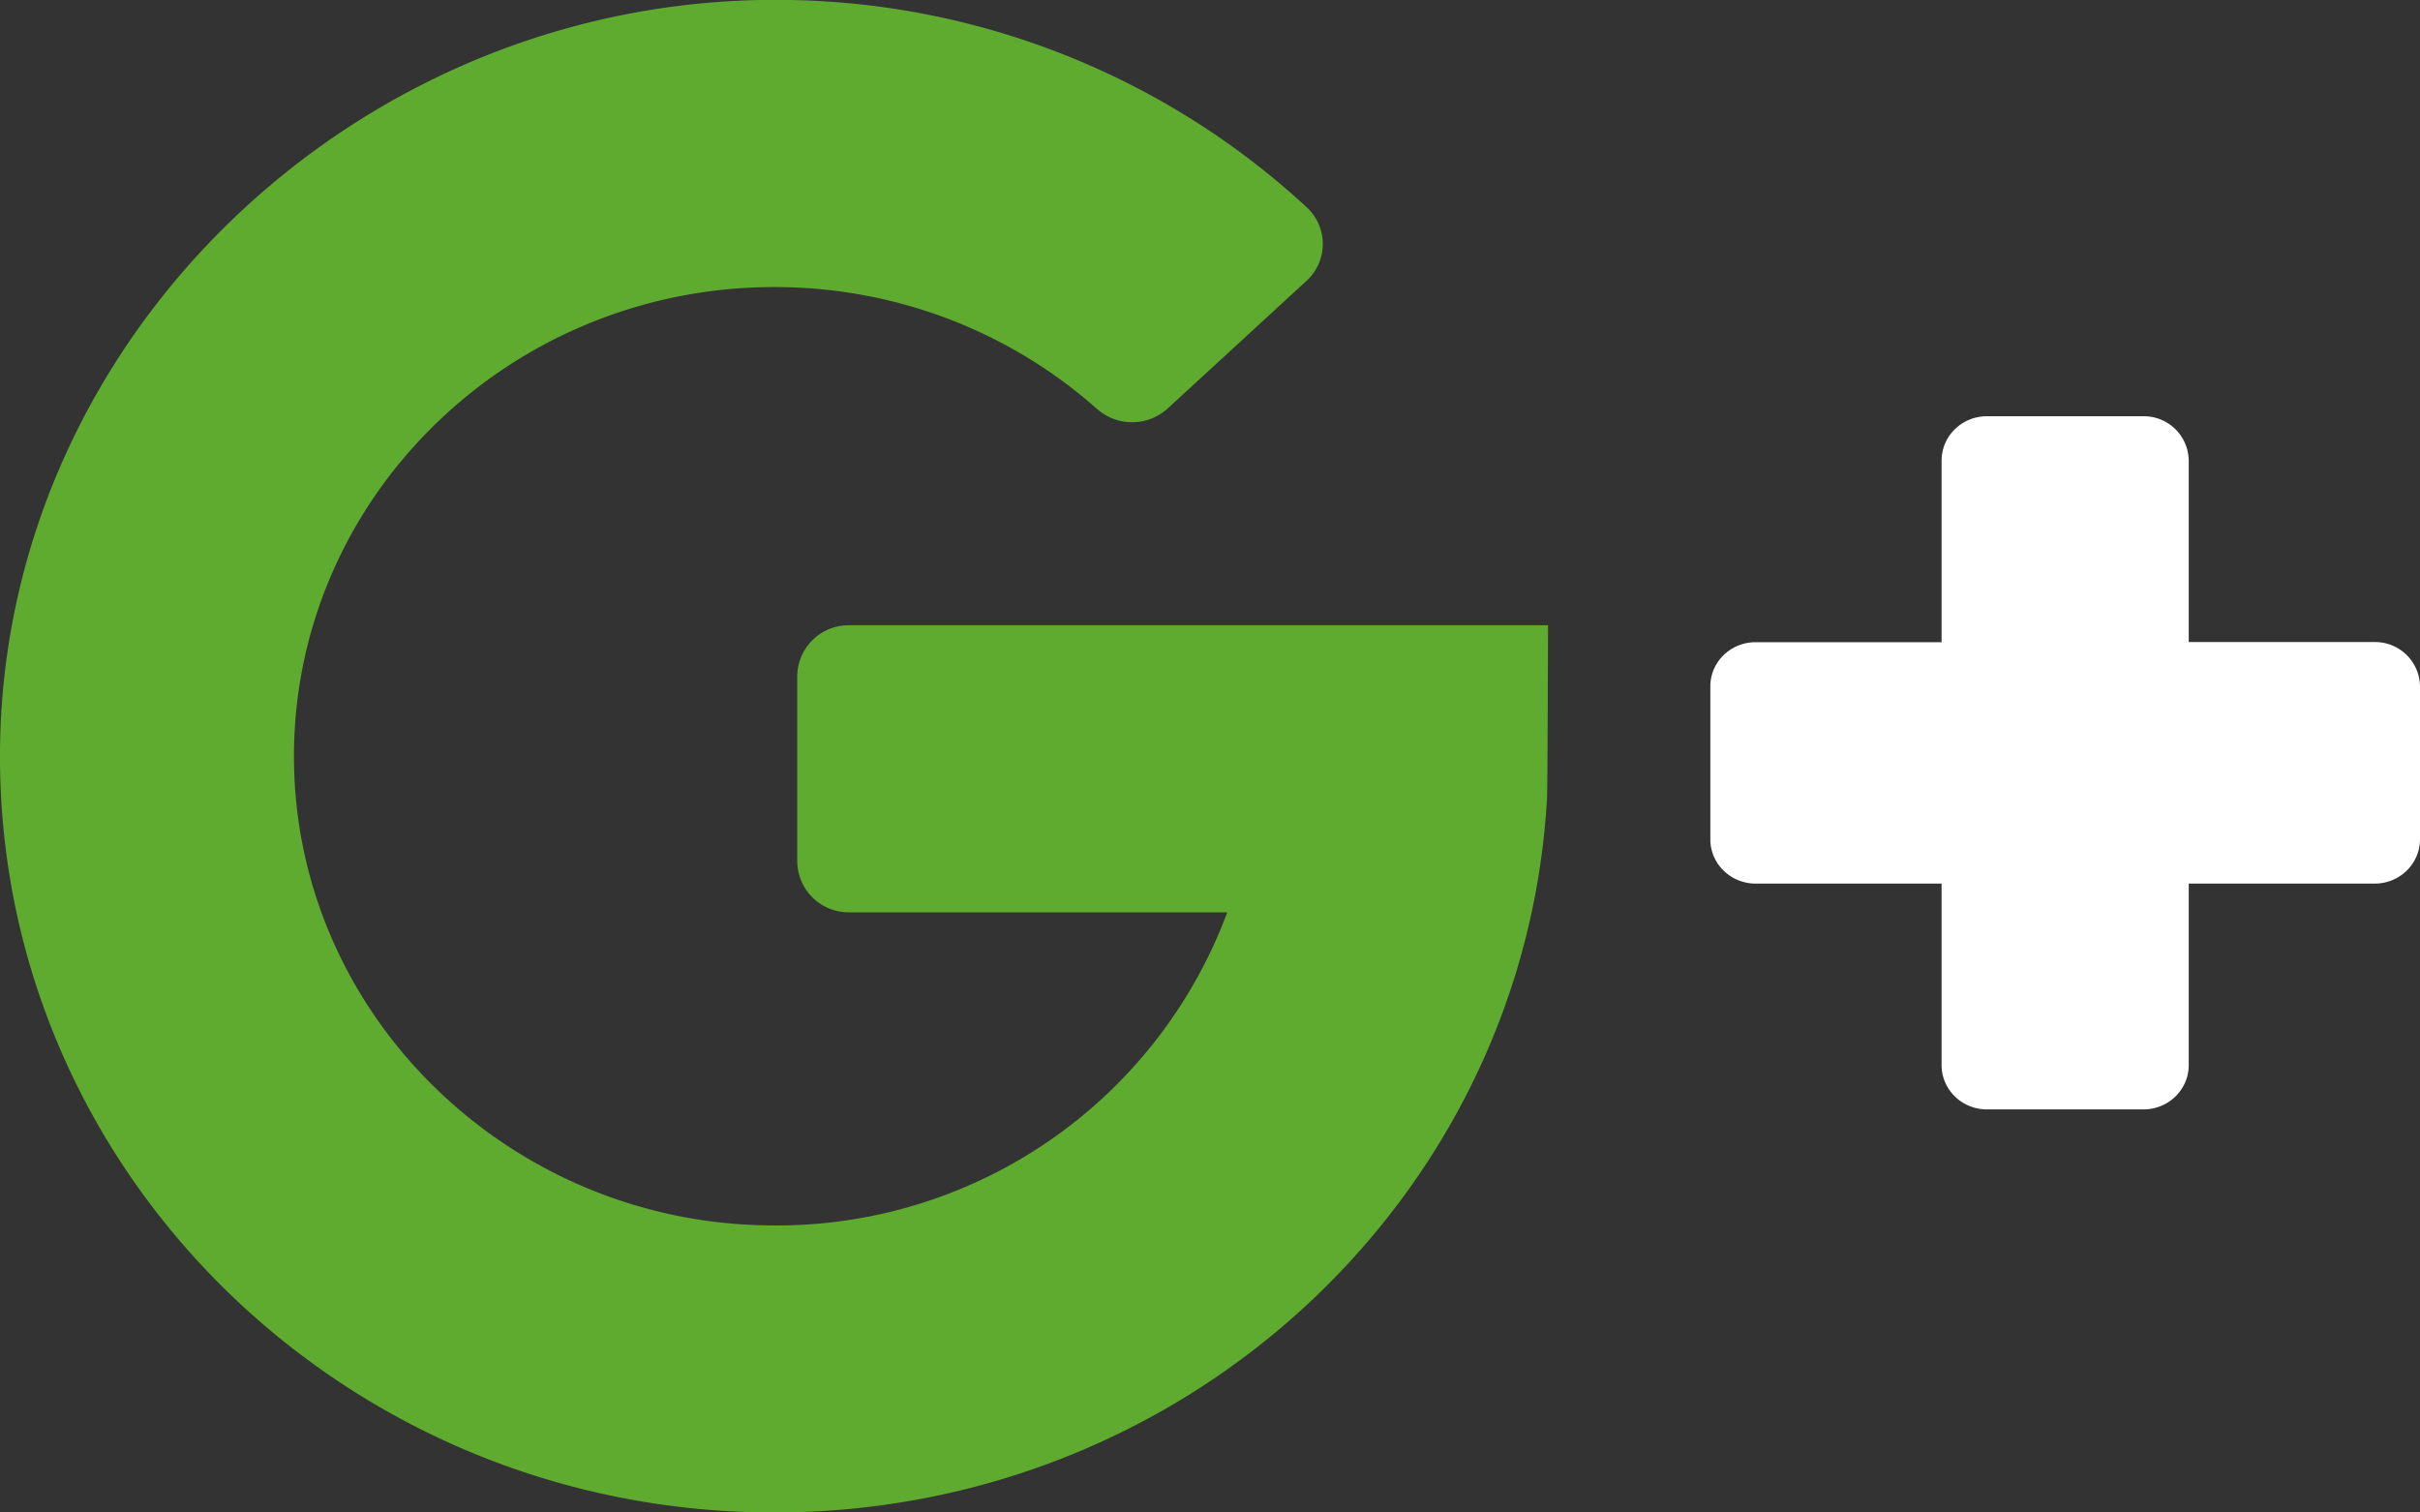 <svg width="16" height="10" xmlns="http://www.w3.org/2000/svg"><rect width="100%" height="100%" fill="#333333" stroke="none"/><g fill="none"><path d="M5.614 6.032h2.5a3.177 3.177 0 0 1-3.02 2.07C3.408 8.09 2.012 6.771 1.946 5.123c-.07-1.766 1.38-3.225 3.174-3.225.82 0 1.568.305 2.132.805a.35.35 0 0 0 .468-.002l.918-.844a.33.33 0 0 0 .001-.487A5.163 5.163 0 0 0 5.221 0C2.399-.052.02 2.208 0 4.965-.02 7.742 2.28 10 5.118 10c2.73 0 4.96-2.088 5.11-4.719.004-.033.007-1.147.007-1.147H5.614a.34.34 0 0 0-.343.335v1.227a.34.34 0 0 0 .343.336z" fill="#5FAB30"/><path d="M14.471 4.245v-1.2a.297.297 0 0 0-.3-.293h-1.034c-.166 0-.3.131-.3.294v1.2h-1.229c-.166 0-.3.13-.3.293v1.01c0 .162.134.293.3.293h1.229v1.2c0 .162.134.293.3.293h1.034c.166 0 .3-.131.3-.293v-1.2H15.7c.166 0 .3-.131.3-.294v-1.01a.297.297 0 0 0-.3-.293H14.47z" fill="#fff"/></g></svg>